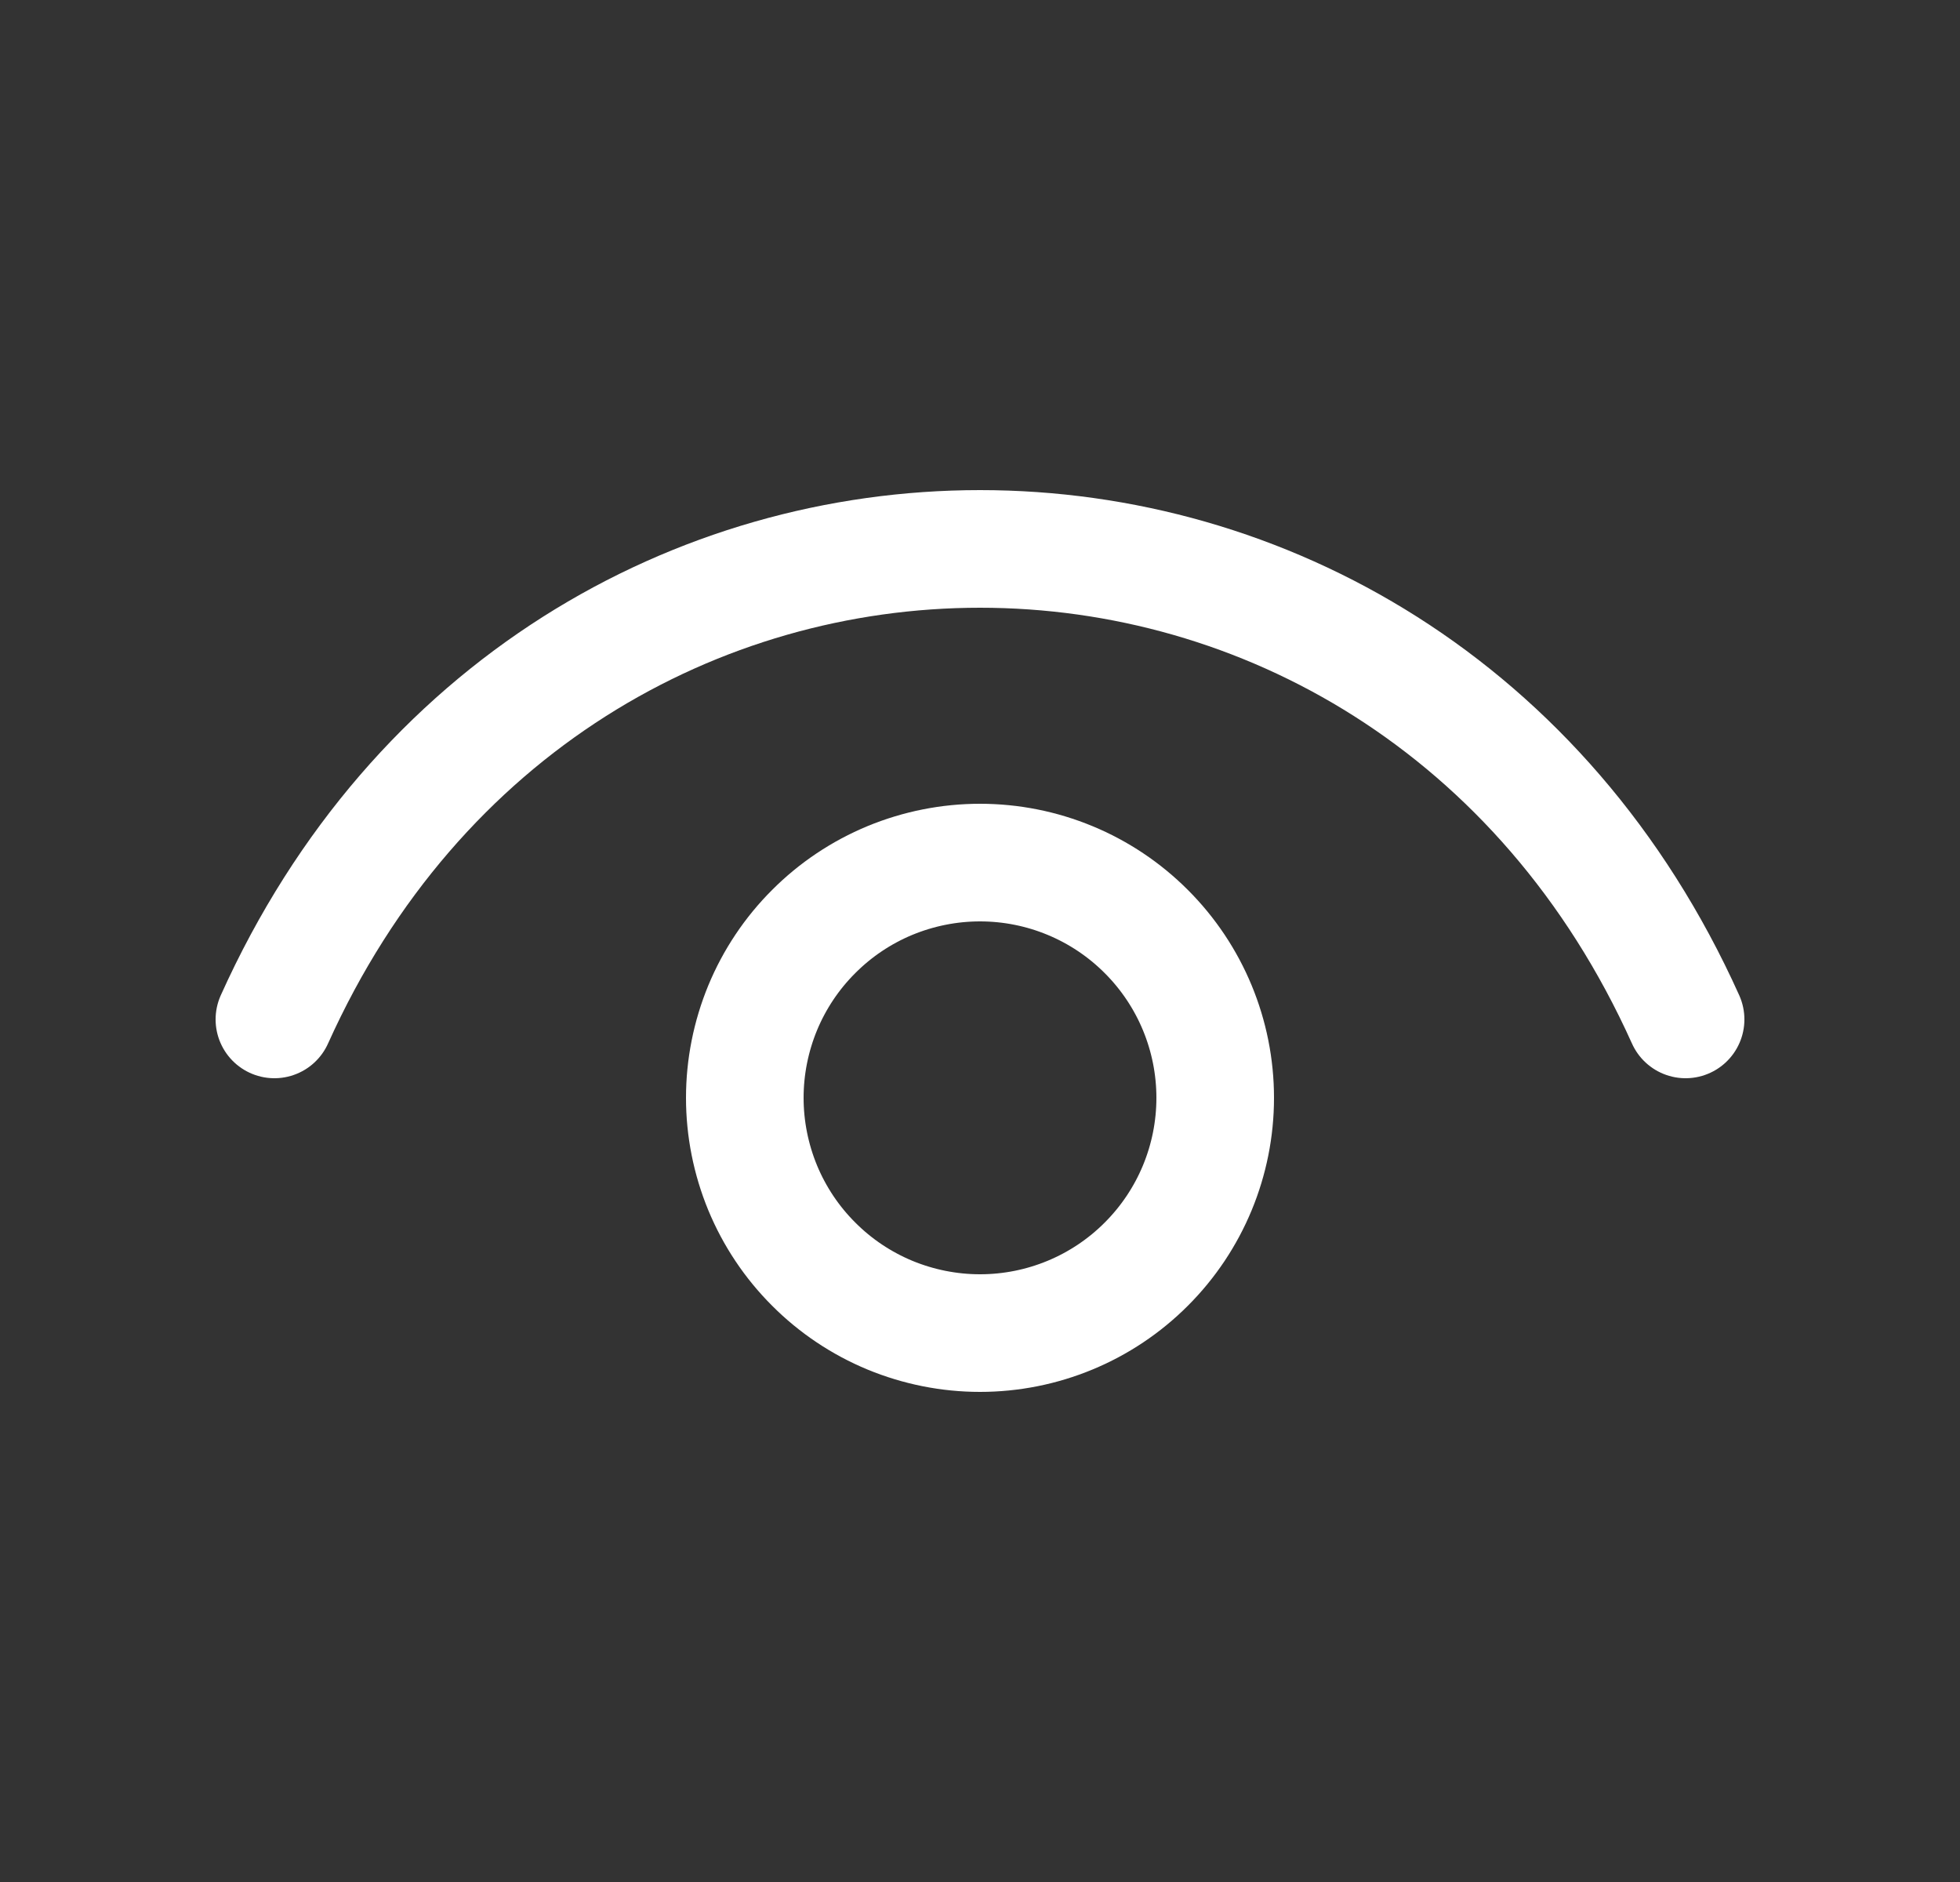 <svg width="25" height="24" viewBox="0 0 25 24" fill="none" xmlns="http://www.w3.org/2000/svg">
<rect x="0" y="0" width="25" height="24" fill="#333333" stroke="none"/>
<path d="M3.5 13C7.1 5 17.9 5 21.5 13" stroke="white" stroke-width="1.5" stroke-linecap="round" stroke-linejoin="round"/>
<path d="M12.5 17C12.106 17 11.716 16.922 11.352 16.772C10.988 16.621 10.657 16.4 10.379 16.121C10.1 15.843 9.879 15.512 9.728 15.148C9.578 14.784 9.5 14.394 9.5 14C9.5 13.606 9.578 13.216 9.728 12.852C9.879 12.488 10.1 12.157 10.379 11.879C10.657 11.6 10.988 11.379 11.352 11.228C11.716 11.078 12.106 11 12.5 11C13.296 11 14.059 11.316 14.621 11.879C15.184 12.441 15.5 13.204 15.5 14C15.5 14.796 15.184 15.559 14.621 16.121C14.059 16.684 13.296 17 12.5 17Z" stroke="white" stroke-width="1.5" stroke-linecap="round" stroke-linejoin="round"/>
</svg>
